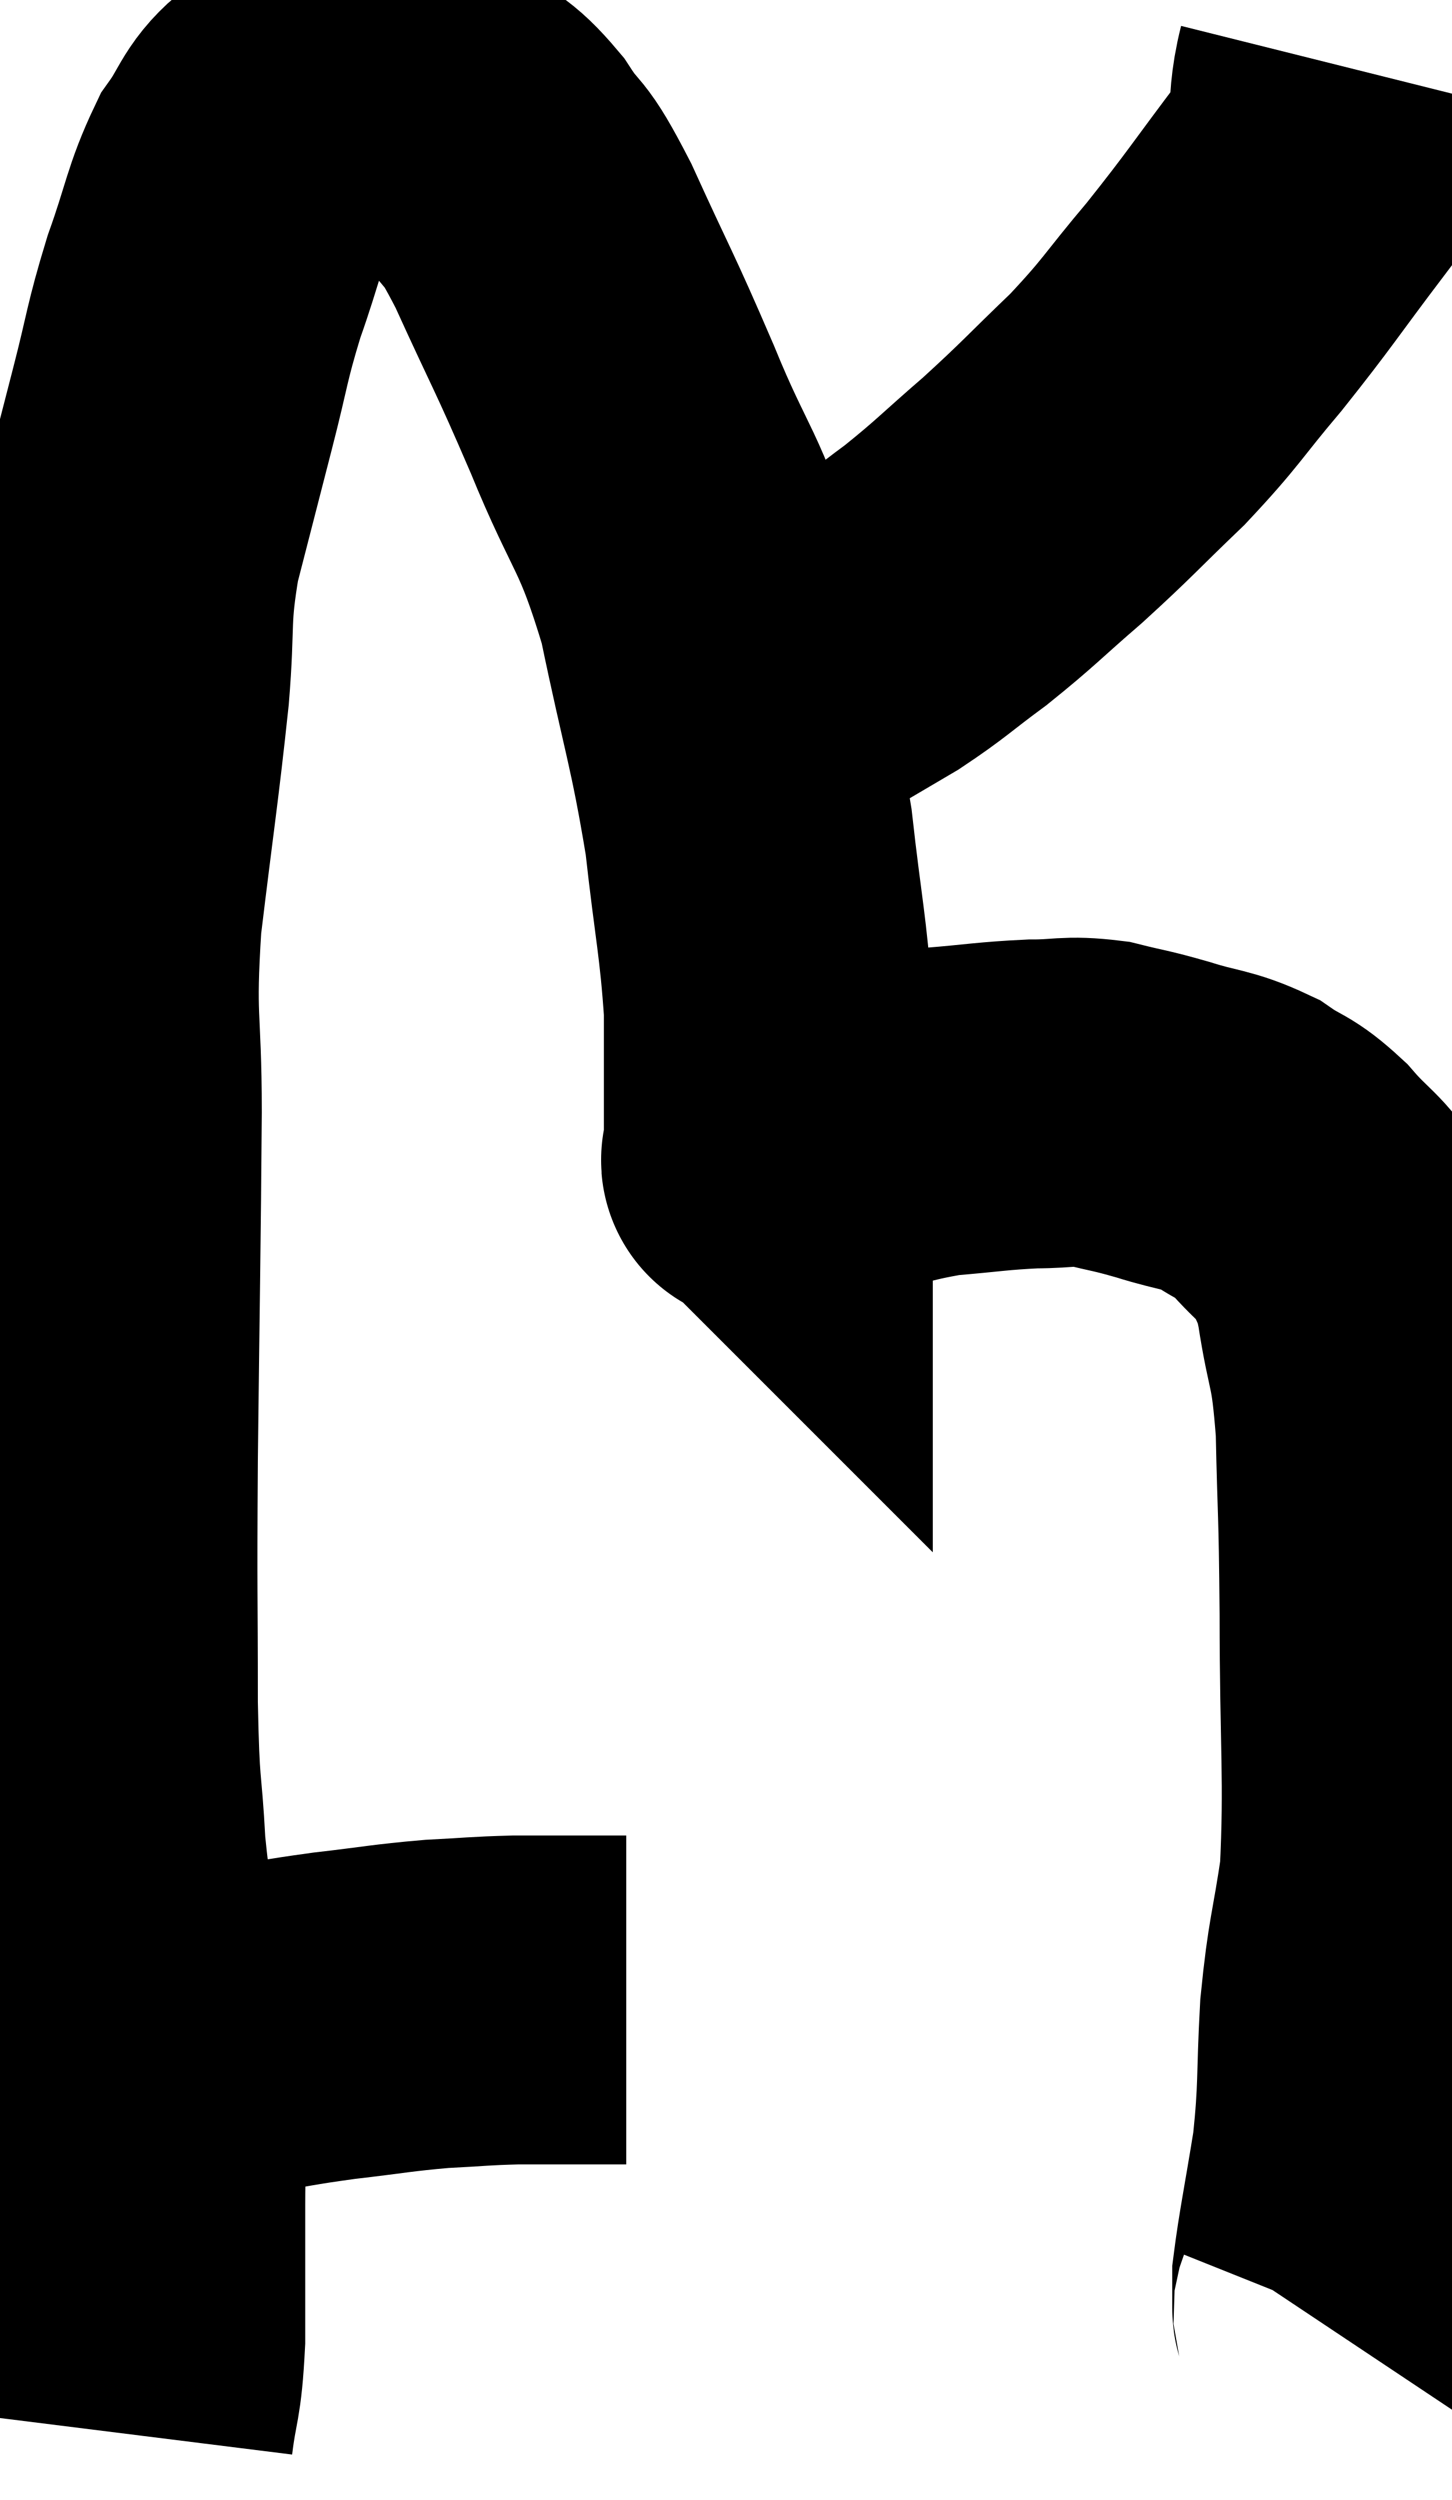 <svg xmlns="http://www.w3.org/2000/svg" viewBox="9.2 8.6 22.073 38" width="22.073" height="38"><path d="M 10.2 39.72 C 10.59 39.72, 10.335 39.78, 10.98 39.72 C 11.88 39.6, 11.955 39.6, 12.78 39.48 C 13.53 39.36, 13.515 39.345, 14.28 39.24 C 15.06 39.15, 15.15 39.12, 15.84 39.06 C 16.44 39.03, 16.47 39.015, 17.04 39 C 17.58 39, 17.7 39, 18.12 39 C 18.42 39, 18.57 39, 18.72 39 L 18.72 39" fill="none" stroke="black" stroke-width="5"></path><path d="M 11.16 45.6 C 11.25 44.88, 11.295 45.03, 11.34 44.16 C 11.34 43.14, 11.34 43.215, 11.34 42.12 C 11.34 40.95, 11.43 40.755, 11.34 39.78 C 11.16 39, 11.13 38.985, 10.98 38.22 C 10.86 37.47, 10.83 37.65, 10.74 36.72 C 10.68 35.61, 10.65 35.985, 10.62 34.5 C 10.62 32.64, 10.605 33.03, 10.62 30.78 C 10.65 28.14, 10.665 27.555, 10.68 25.5 C 10.68 24.03, 10.575 24.165, 10.68 22.56 C 10.89 20.82, 10.95 20.49, 11.1 19.08 C 11.19 18, 11.1 17.985, 11.28 16.92 C 11.55 15.87, 11.565 15.81, 11.82 14.82 C 12.06 13.89, 12.03 13.845, 12.3 12.96 C 12.6 12.12, 12.6 11.91, 12.9 11.28 C 13.2 10.86, 13.185 10.71, 13.5 10.44 C 13.83 10.32, 13.8 10.26, 14.16 10.2 C 14.55 10.2, 14.52 10.185, 14.94 10.2 C 15.39 10.23, 15.405 10.065, 15.84 10.26 C 16.26 10.62, 16.275 10.5, 16.68 10.98 C 17.07 11.58, 16.965 11.22, 17.46 12.18 C 18.06 13.5, 18.06 13.425, 18.66 14.82 C 19.26 16.29, 19.38 16.155, 19.86 17.76 C 20.22 19.5, 20.325 19.695, 20.58 21.24 C 20.73 22.59, 20.805 22.83, 20.88 23.94 C 20.88 24.81, 20.88 25.125, 20.88 25.68 C 20.88 25.92, 20.88 26.04, 20.88 26.16 C 20.88 26.16, 20.88 26.16, 20.88 26.16 C 20.88 26.16, 20.88 26.16, 20.88 26.16 C 20.88 26.16, 20.865 26.145, 20.88 26.16 C 20.91 26.19, 20.73 26.28, 20.94 26.22 C 21.33 26.07, 21.09 26.1, 21.72 25.92 C 22.59 25.71, 22.665 25.635, 23.46 25.5 C 24.18 25.44, 24.285 25.41, 24.9 25.38 C 25.41 25.38, 25.425 25.32, 25.92 25.38 C 26.4 25.5, 26.355 25.47, 26.88 25.62 C 27.45 25.8, 27.54 25.755, 28.02 25.98 C 28.41 26.25, 28.41 26.16, 28.8 26.52 C 29.19 26.97, 29.31 26.97, 29.58 27.42 C 29.73 27.87, 29.73 27.6, 29.88 28.32 C 30.03 29.31, 30.09 29.1, 30.18 30.3 C 30.21 31.71, 30.225 31.41, 30.24 33.12 C 30.24 35.13, 30.315 35.625, 30.24 37.14 C 30.09 38.16, 30.045 38.13, 29.94 39.18 C 29.88 40.26, 29.925 40.335, 29.82 41.34 C 29.67 42.27, 29.595 42.615, 29.52 43.2 C 29.52 43.44, 29.52 43.53, 29.52 43.68 C 29.52 43.74, 29.55 43.725, 29.52 43.8 L 29.4 43.98" fill="none" stroke="black" stroke-width="5"></path><path d="M 29.58 9.6 C 29.37 10.44, 29.64 10.365, 29.16 11.28 C 28.41 12.27, 28.365 12.375, 27.66 13.26 C 27 14.04, 27.03 14.085, 26.34 14.82 C 25.62 15.51, 25.59 15.57, 24.9 16.2 C 24.24 16.77, 24.195 16.845, 23.58 17.34 C 23.01 17.76, 22.98 17.82, 22.44 18.18 C 21.93 18.48, 21.675 18.63, 21.42 18.78 C 21.42 18.78, 21.465 18.765, 21.42 18.78 C 21.33 18.81, 21.285 18.825, 21.24 18.84 C 21.24 18.84, 21.315 18.84, 21.24 18.84 L 20.94 18.84" fill="none" stroke="black" stroke-width="5"></path></svg>